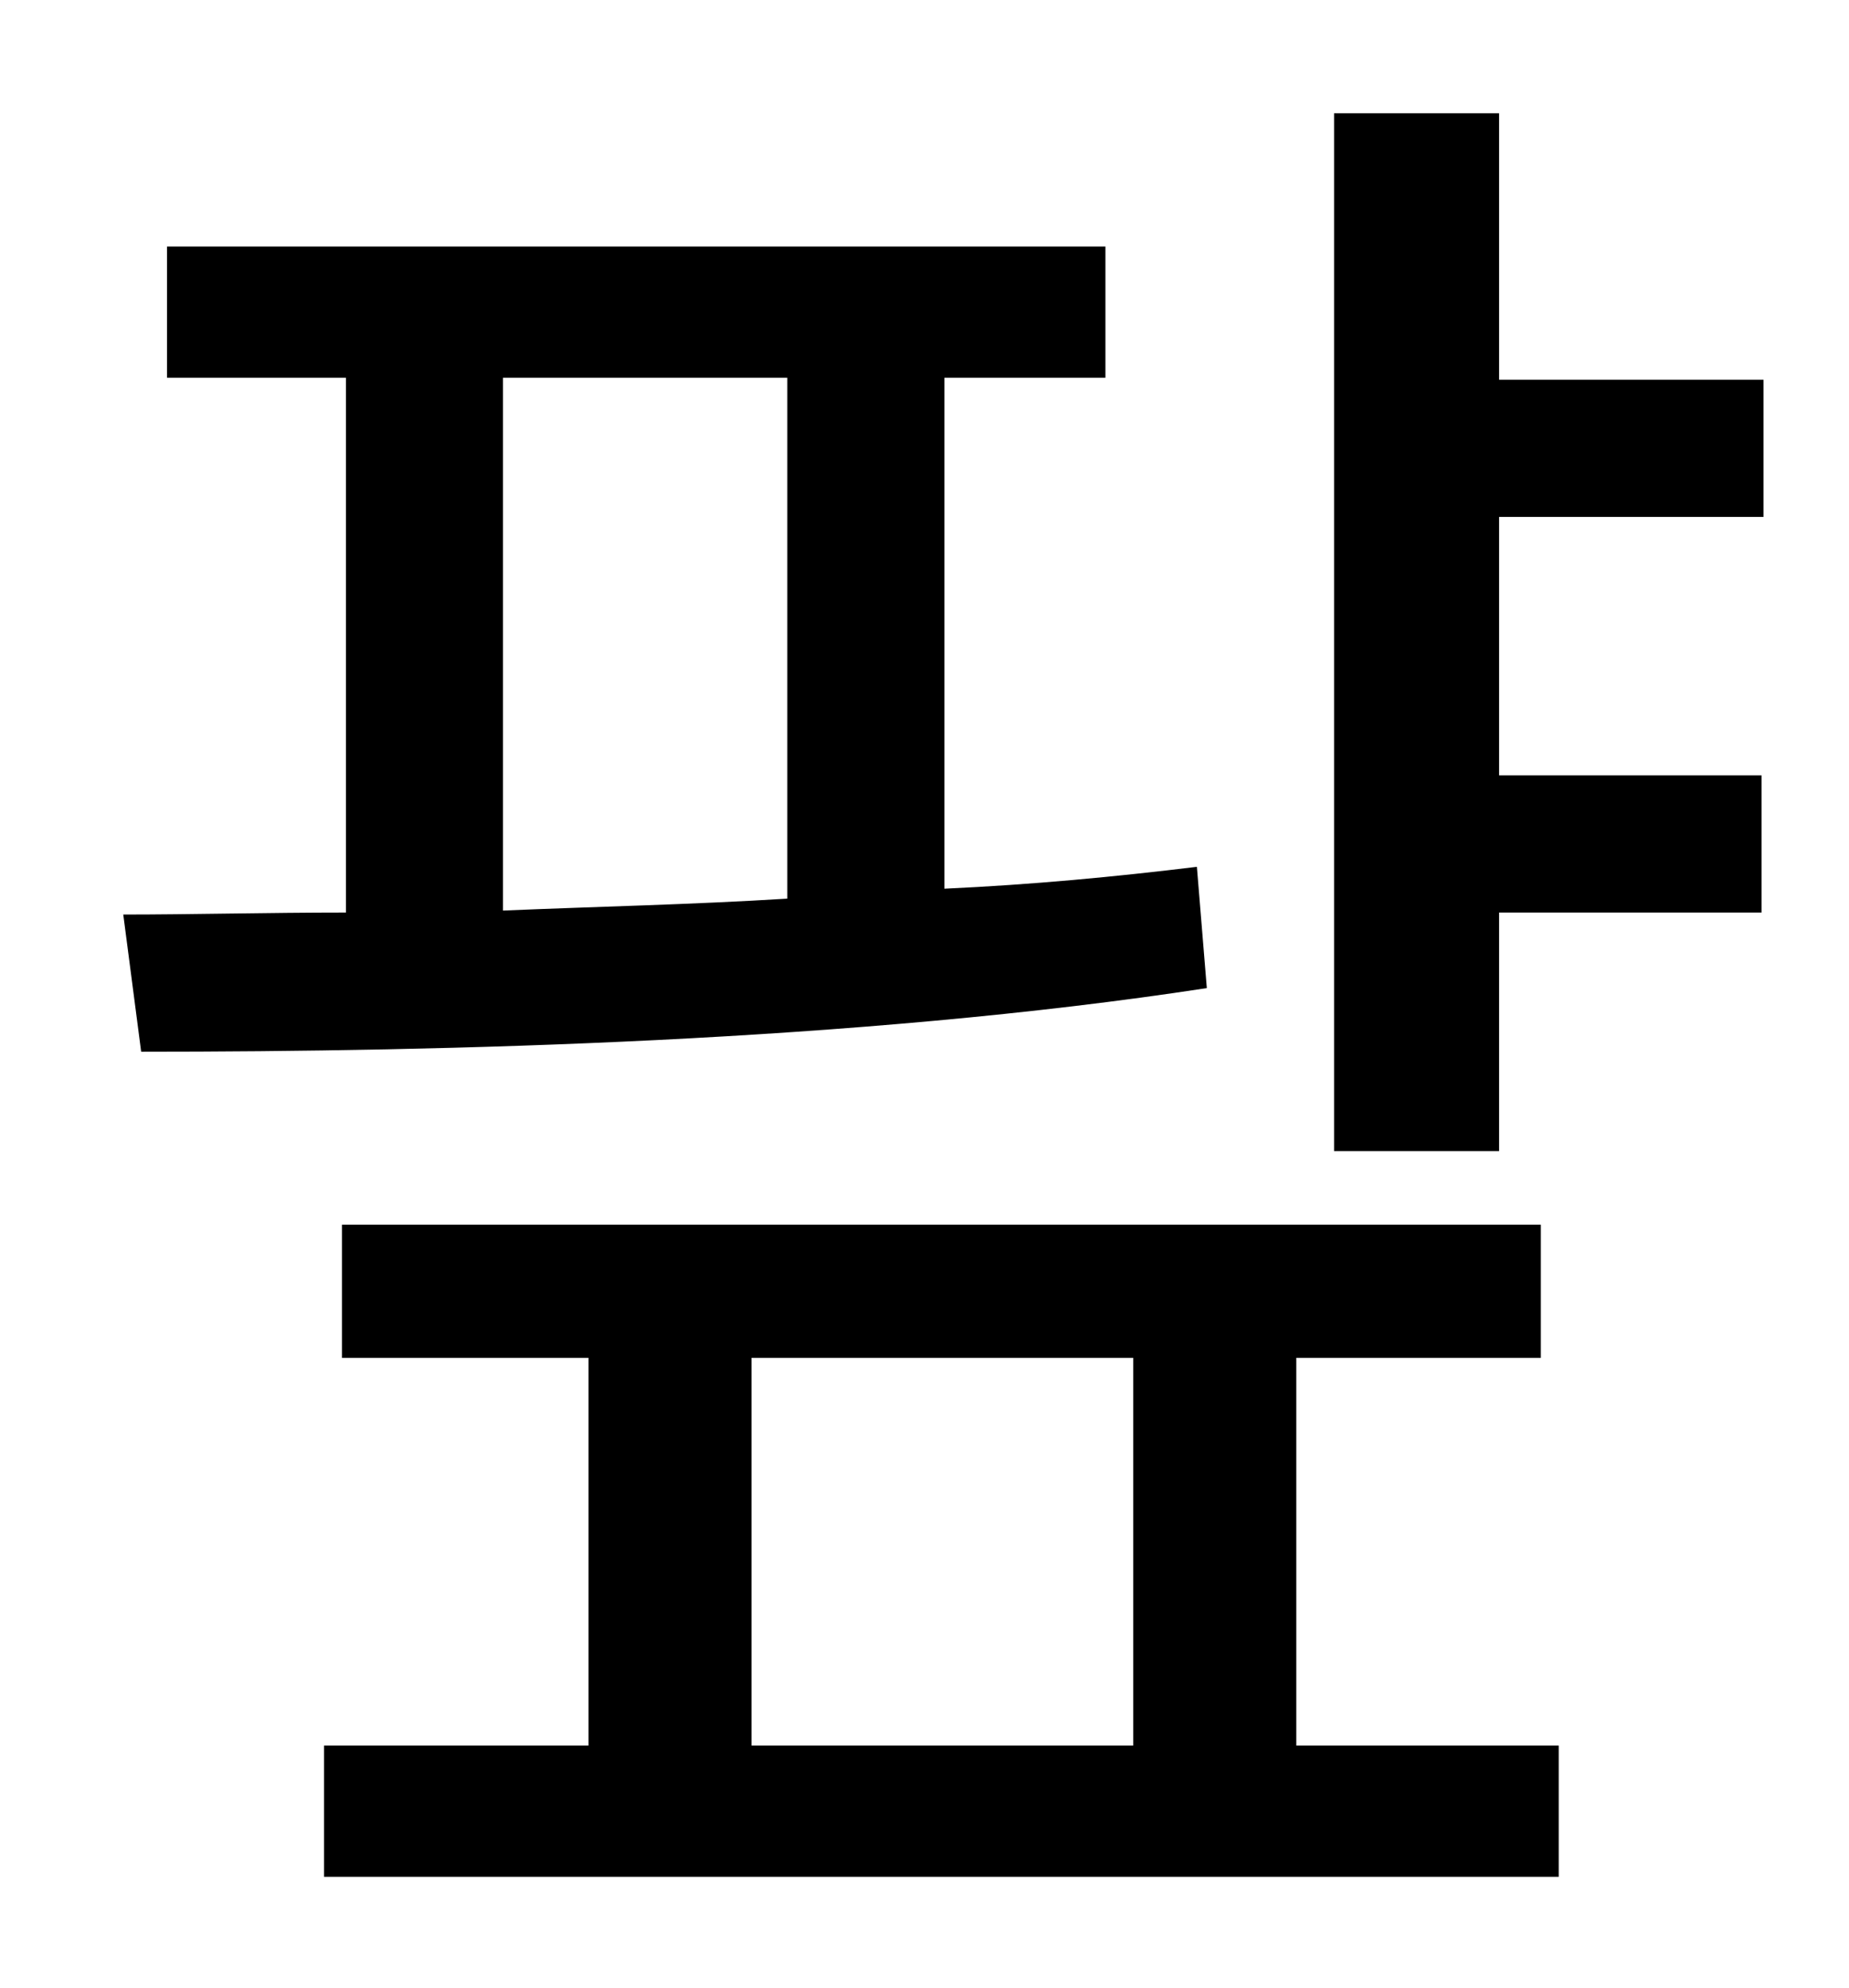 <?xml version="1.0" standalone="no"?>
<!DOCTYPE svg PUBLIC "-//W3C//DTD SVG 1.1//EN" "http://www.w3.org/Graphics/SVG/1.1/DTD/svg11.dtd" >
<svg xmlns="http://www.w3.org/2000/svg" xmlns:xlink="http://www.w3.org/1999/xlink" version="1.1" viewBox="-10 0 930 1000">
   <path fill="currentColor"
d="M243 190v268c47 -2 95 -3 143 -6v-262h-143zM592 436l5 61c-176 27 -383 32 -536 32l-9 -69c34 0 73 -1 112 -1v-269h-90v-66h472v66h-81v257c44 -2 86 -6 127 -11zM368 683v195h192v-195h-192zM642 683v195h132v66h-621v-66h133v-195h-124v-67h603v67h-123zM877 260
h-133v130h132v69h-132v120h-83v-522h83v134h133v69z" />
</svg>
